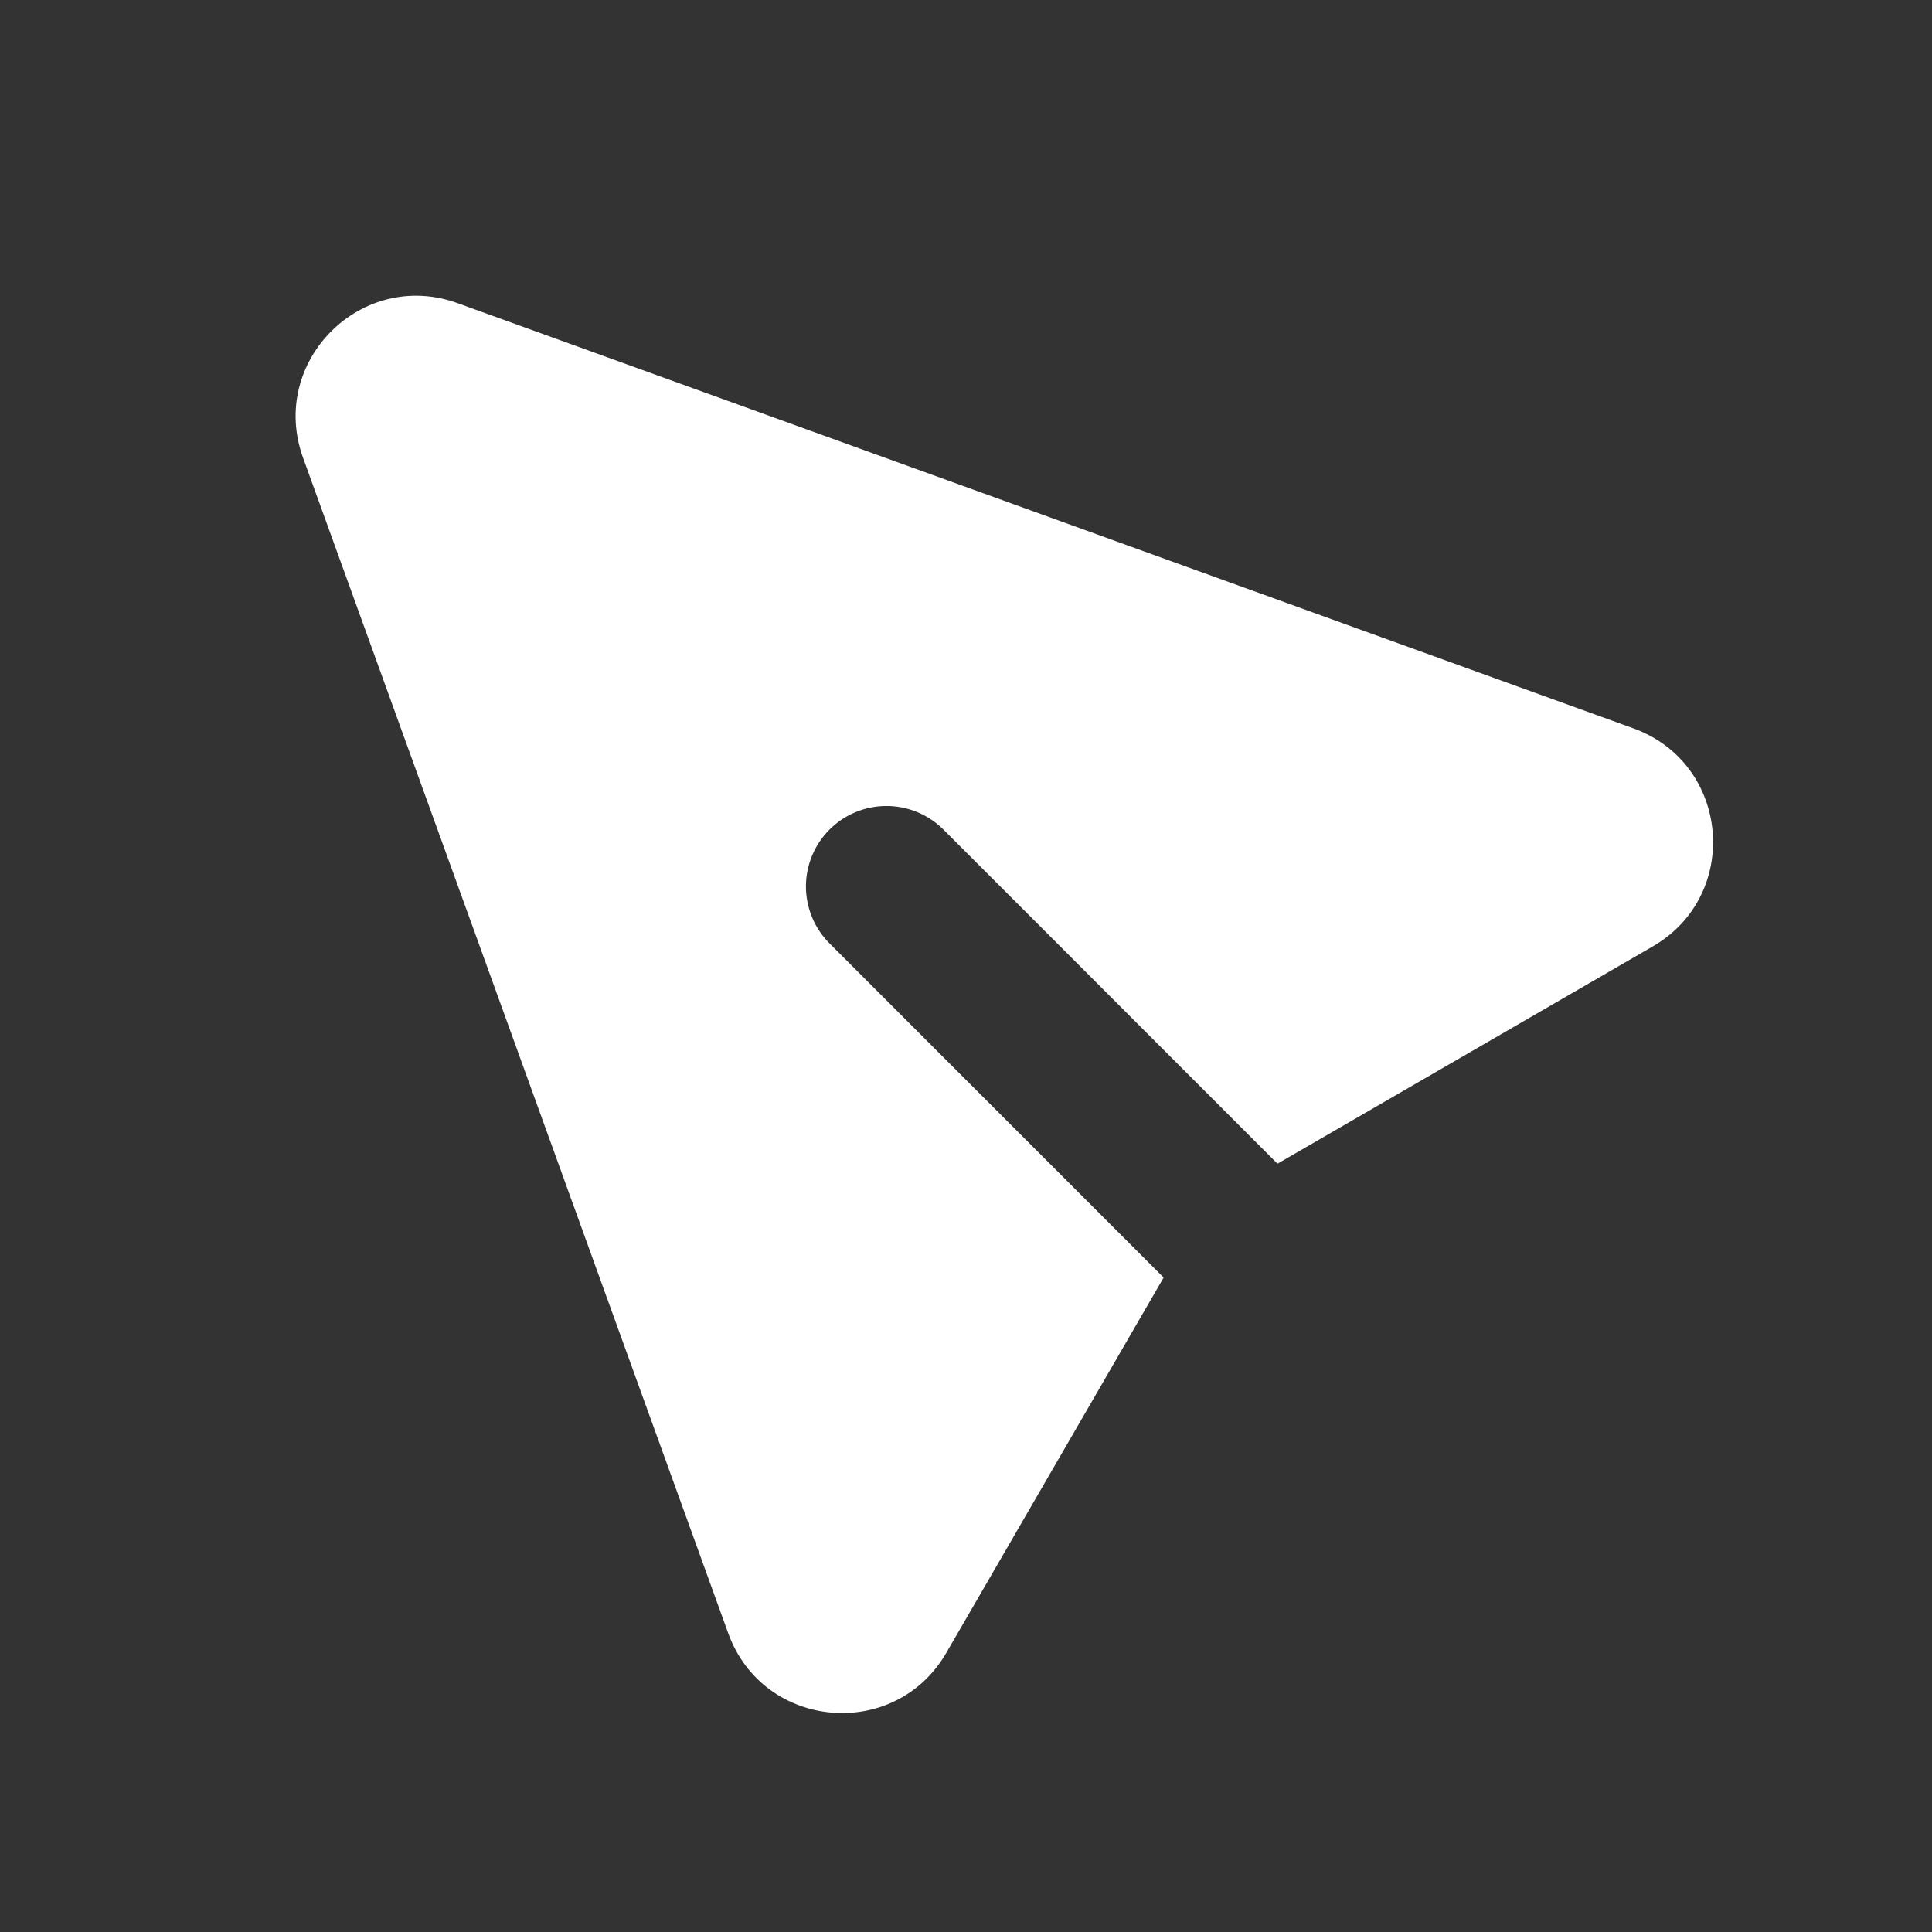 <svg width="27" height="27" viewBox="0 0 27 27" fill="none" xmlns="http://www.w3.org/2000/svg">
<rect x="0" y="0" width="27" height="27" fill="#333333" stroke="none"/>
<g clip-path="url(#clip0_631_64654)">
<path d="M4.235 6.397C3.749 5.052 5.052 3.75 6.396 4.237L22.827 10.179C24.176 10.667 24.339 12.508 23.098 13.226L17.853 16.263L13.17 11.579C12.958 11.375 12.674 11.261 12.379 11.264C12.084 11.266 11.801 11.385 11.593 11.593C11.384 11.802 11.266 12.084 11.263 12.379C11.261 12.674 11.374 12.958 11.579 13.17L16.262 17.854L13.225 23.098C12.507 24.339 10.667 24.175 10.178 22.827L4.235 6.397Z" fill="white"/>
</g>
<defs>
<clipPath id="clip0_631_64654">
<rect width="27" height="27" fill="white" transform="matrix(-1 0 0 1 27 0)"/>
</clipPath>
</defs>
</svg>
